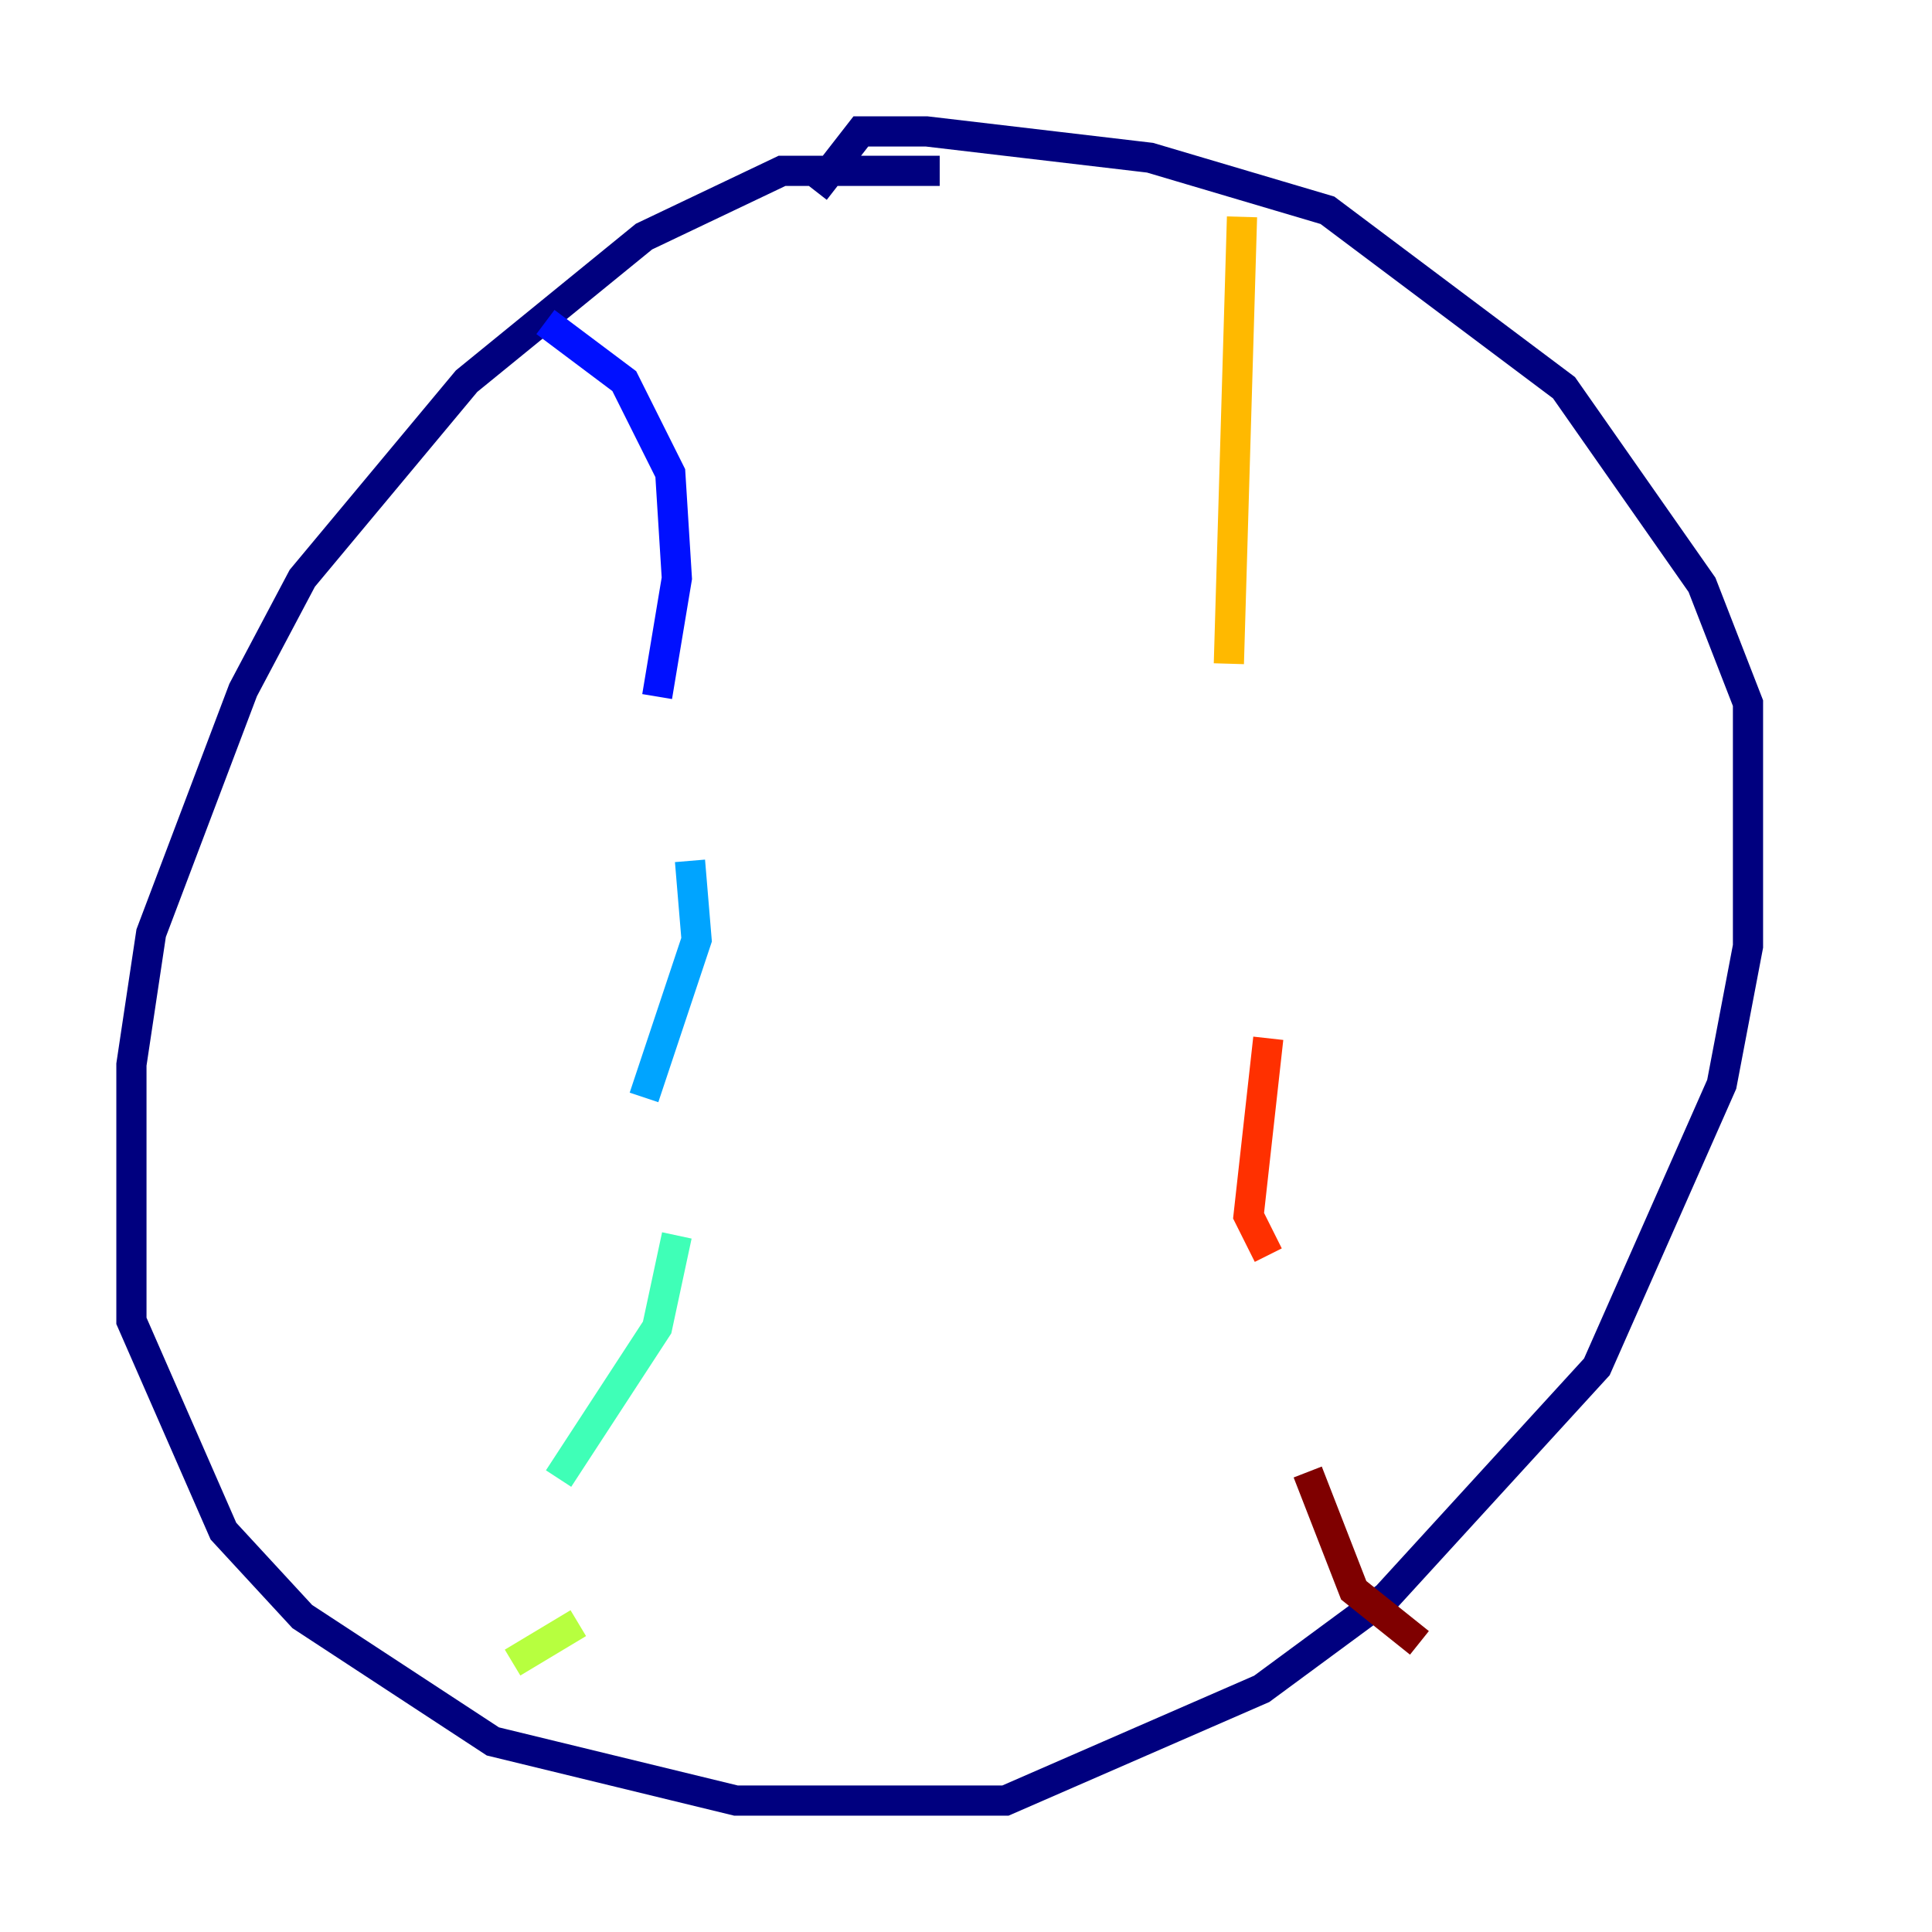 <?xml version="1.0" encoding="utf-8" ?>
<svg baseProfile="tiny" height="128" version="1.2" viewBox="0,0,128,128" width="128" xmlns="http://www.w3.org/2000/svg" xmlns:ev="http://www.w3.org/2001/xml-events" xmlns:xlink="http://www.w3.org/1999/xlink"><defs /><polyline fill="none" points="62.258,11.32 51.809,11.32 42.667,15.674 30.912,25.252 20.027,38.313 16.109,45.714 10.014,61.823 8.707,70.531 8.707,87.51 14.803,101.442 20.027,107.102 32.653,115.374 48.762,119.293 66.612,119.293 83.592,111.891 91.864,105.796 105.796,90.558 114.068,71.837 115.809,62.694 115.809,46.585 112.762,38.748 103.619,25.687 87.946,13.932 76.191,10.449 61.388,8.707 57.034,8.707 53.986,12.626" stroke="#00007f" stroke-width="2" /><polyline fill="none" points="36.136,21.333 41.361,25.252 44.408,31.347 44.843,38.313 43.537,46.15" stroke="#0010ff" stroke-width="2" /><polyline fill="none" points="45.714,57.034 46.15,62.258 42.667,72.707" stroke="#00a4ff" stroke-width="2" /><polyline fill="none" points="44.843,81.85 43.537,87.946 37.007,97.959" stroke="#3fffb7" stroke-width="2" /><polyline fill="none" points="38.313,107.537 33.959,110.15" stroke="#b7ff3f" stroke-width="2" /><polyline fill="none" points="82.286,14.367 81.415,43.973" stroke="#ffb900" stroke-width="2" /><polyline fill="none" points="84.027,68.789 82.721,80.544 84.027,83.156" stroke="#ff3000" stroke-width="2" /><polyline fill="none" points="86.639,97.524 89.687,105.361 94.041,108.844" stroke="#7f0000" stroke-width="2" /></svg>